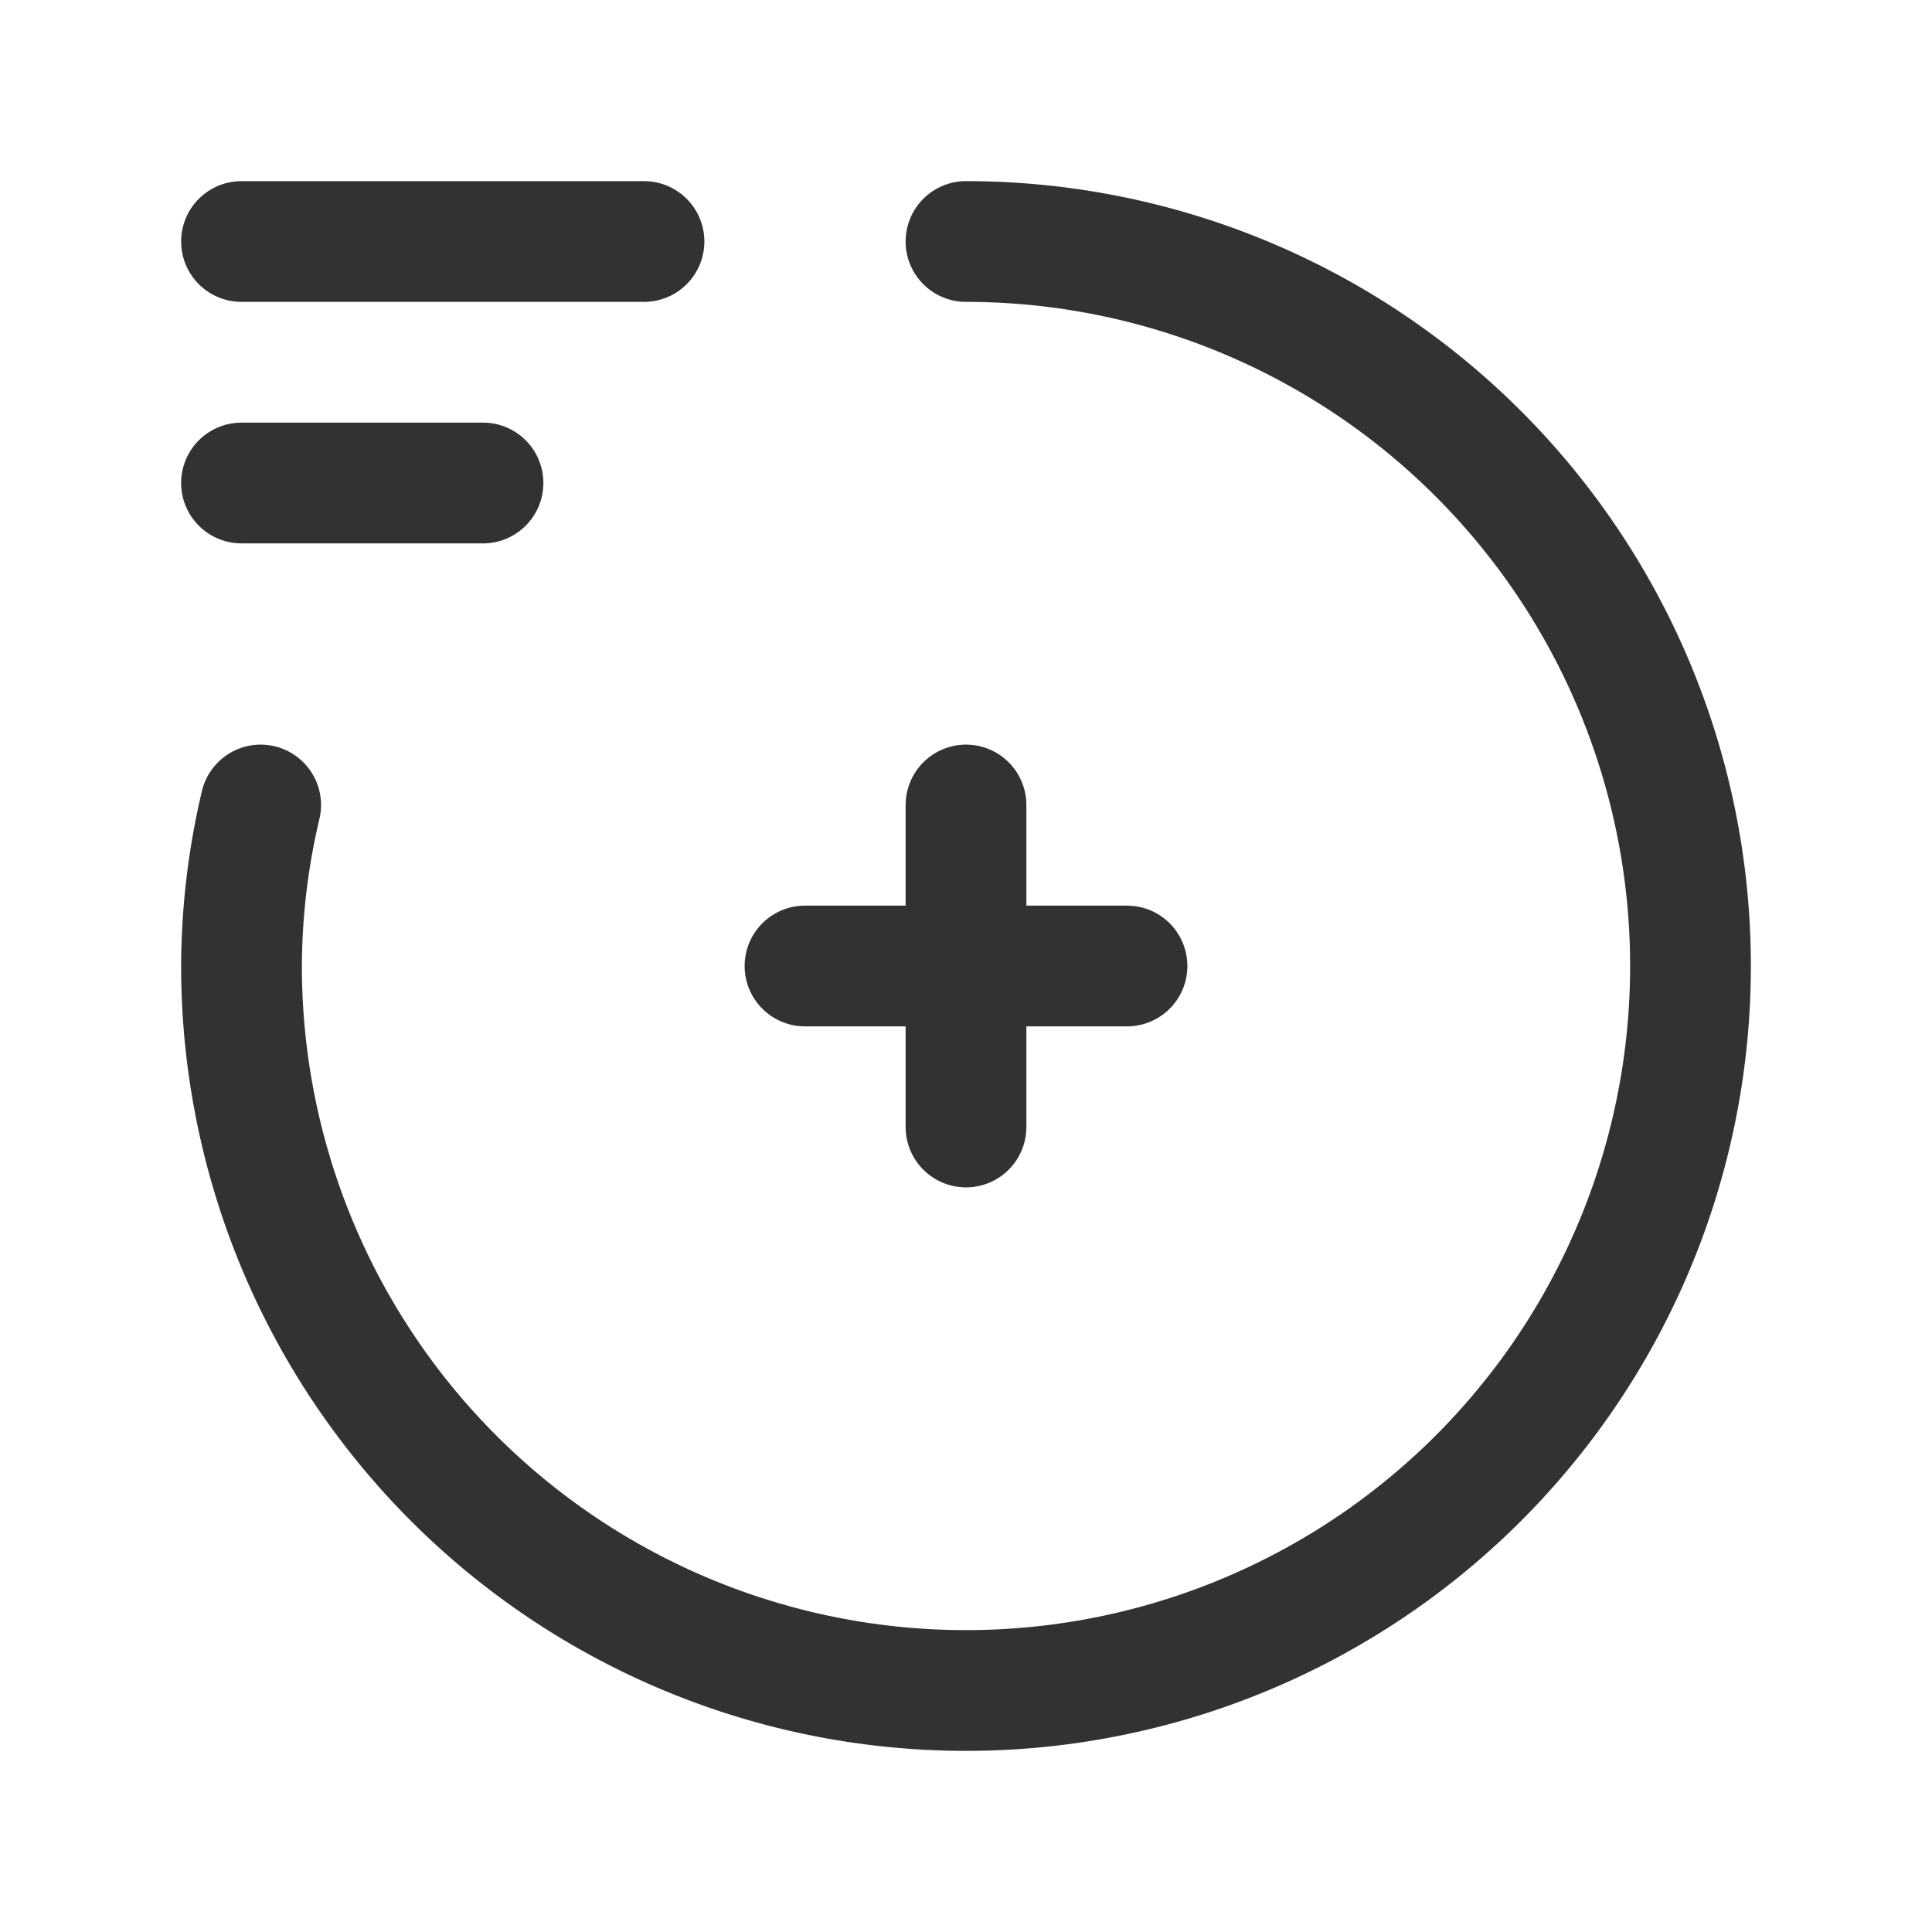 <svg id="Layer_3" data-name="Layer 3" xmlns="http://www.w3.org/2000/svg" viewBox="0 0 24 24"><path d="M0,0H24V24H0Z" fill="none"/><path d="M0,0H24V24H0Z" fill="none"/><path d="M14,12H10" fill="none" stroke="#323232" stroke-linecap="round" stroke-linejoin="round" stroke-width="1.5"/><path d="M12,14V10" fill="none" stroke="#323232" stroke-linecap="round" stroke-linejoin="round" stroke-width="1.5"/><path d="M8,3H3" fill="none" stroke="#323232" stroke-linecap="round" stroke-linejoin="round" stroke-width="1.5"/><path d="M3,6H6" fill="none" stroke="#323232" stroke-linecap="round" stroke-linejoin="round" stroke-width="1.5"/><path d="M12,3a9,9,0,1,1-9,9,8.811,8.811,0,0,1,.238-2" fill="none" stroke="#323232" stroke-linecap="round" stroke-linejoin="round" stroke-width="1.5"/></svg>